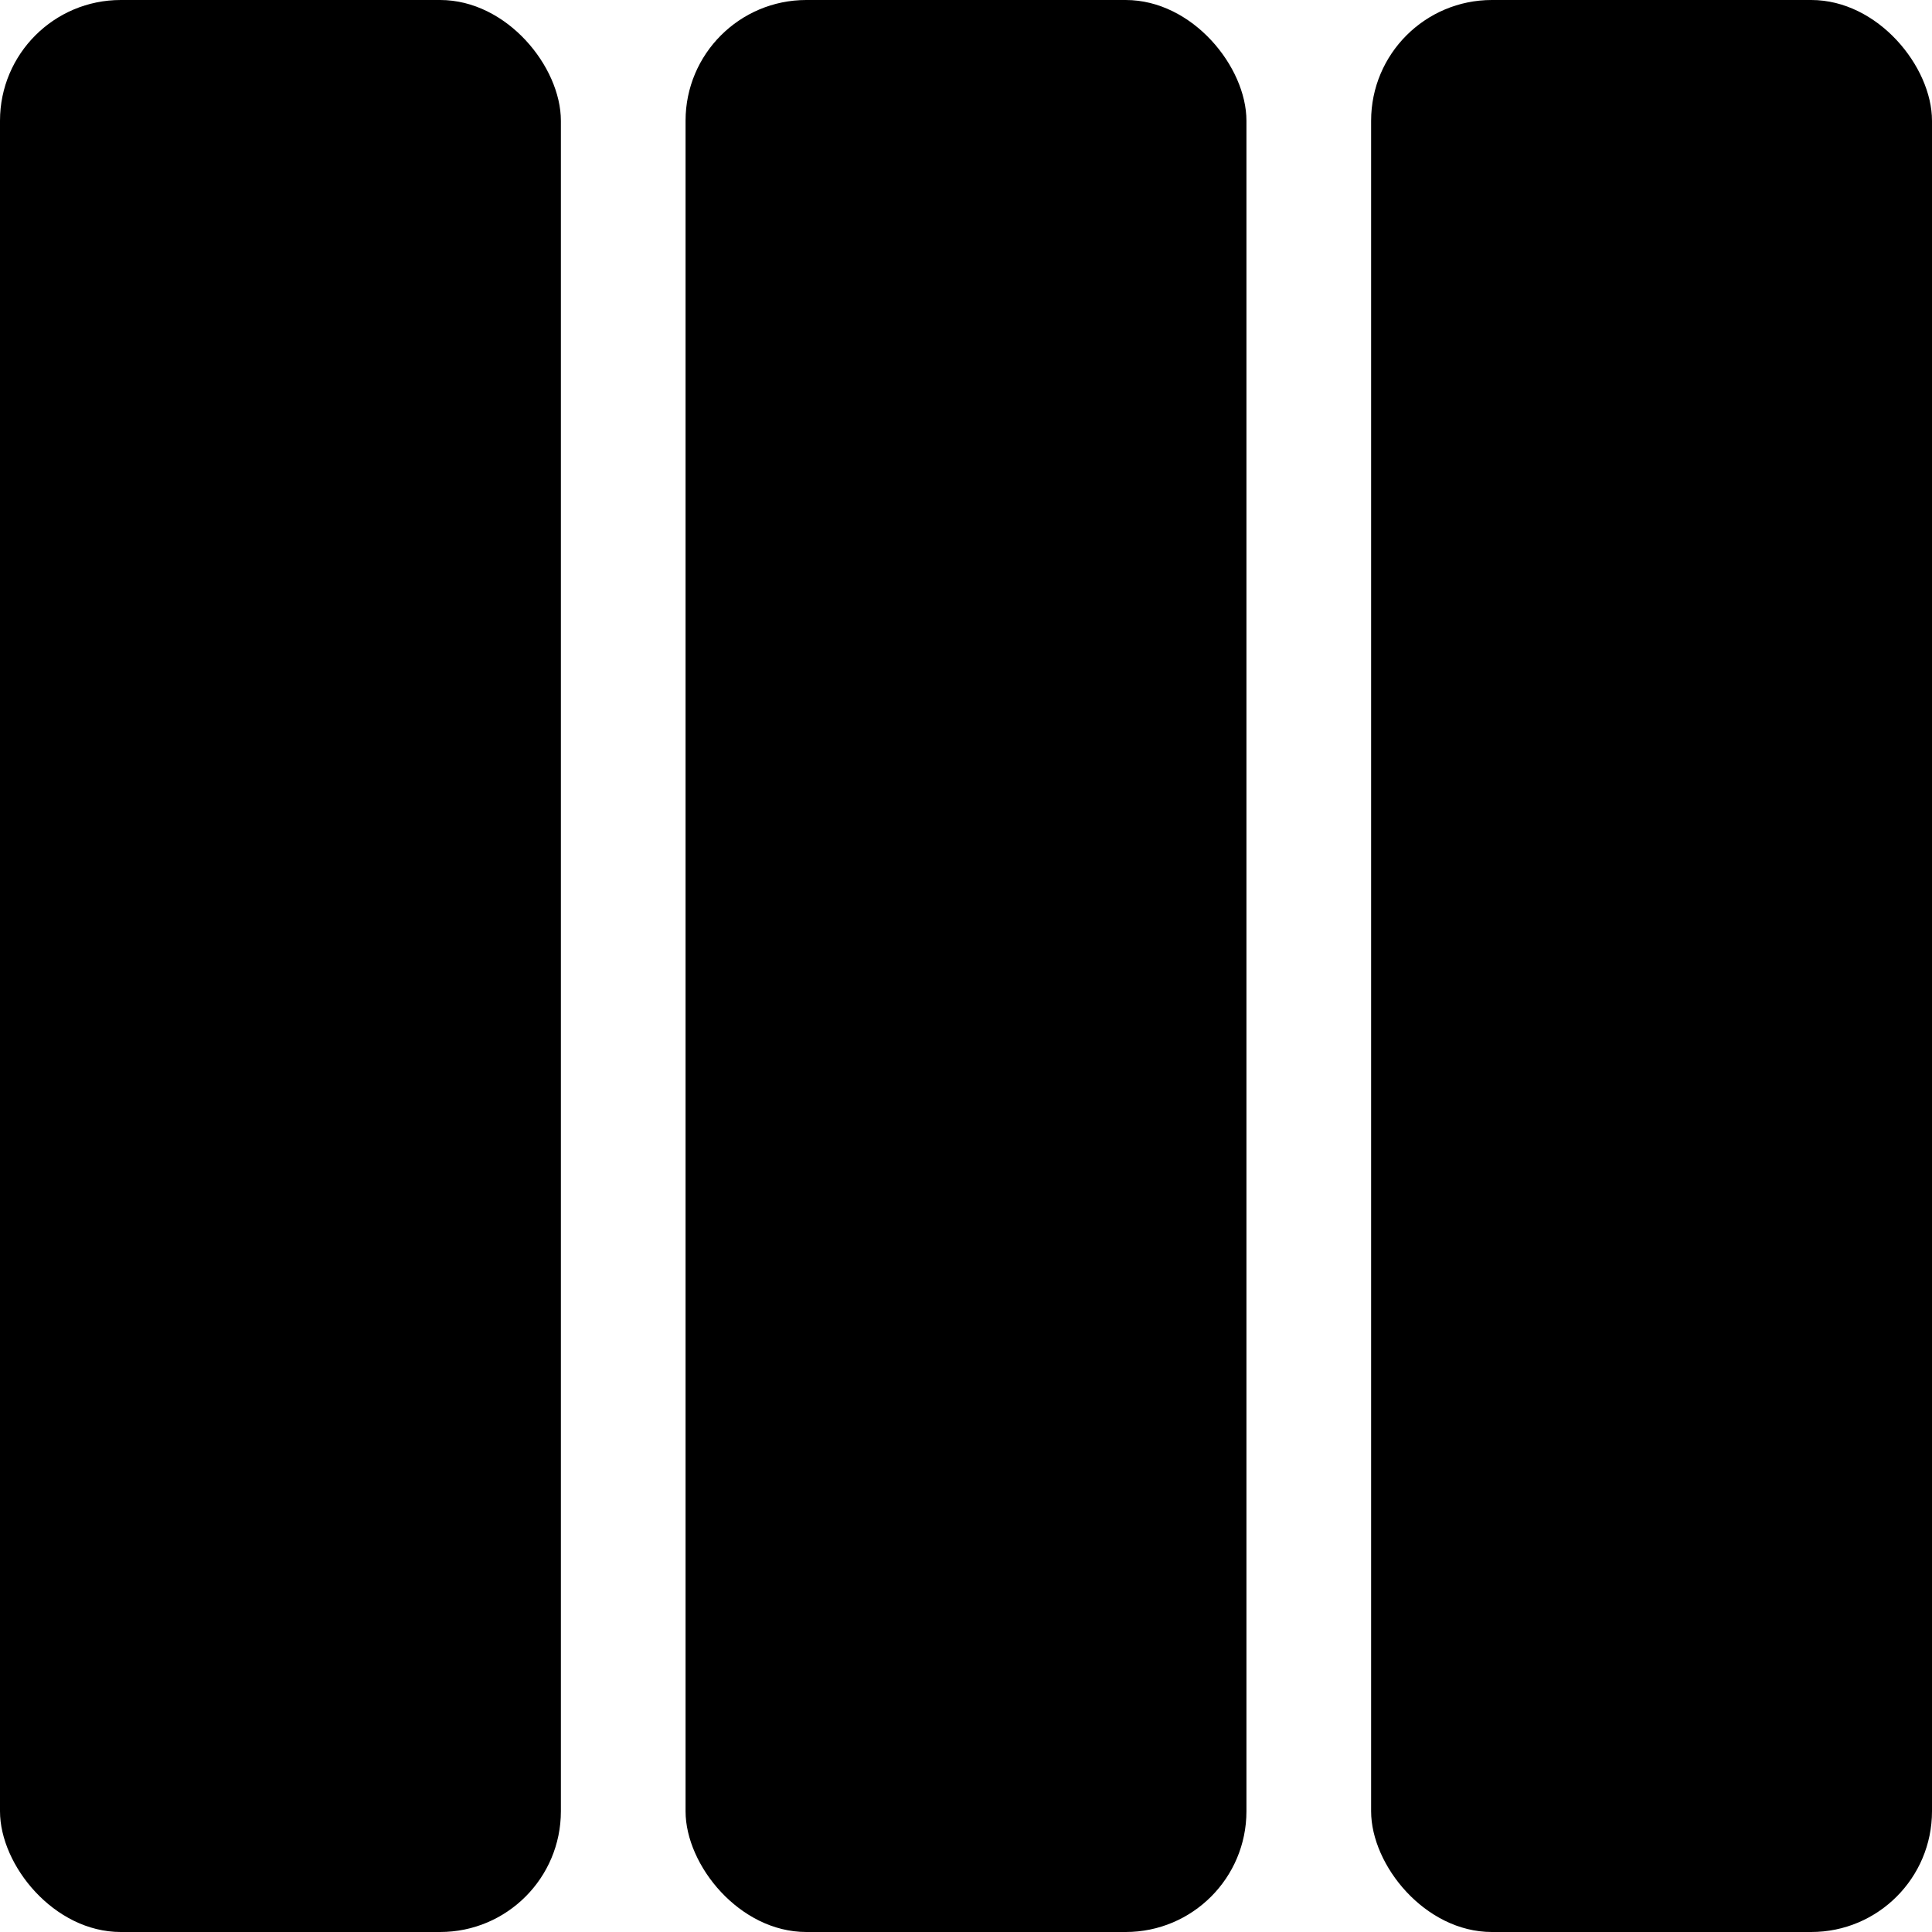 <svg width="32" height="32" viewBox="0 0 32 32" fill="none" xmlns="http://www.w3.org/2000/svg">
<rect x="9.29" y="32" width="9.29" height="32" rx="2" transform="rotate(-180 9.29 32)" fill="currentColor"/>
<rect x="20.645" y="32" width="9.29" height="32" rx="2" transform="rotate(-180 20.645 32)" fill="currentColor"/>
<rect x="32" y="32" width="9.29" height="32" rx="2" transform="rotate(-180 32 32)" fill="currentColor"/>
</svg>

